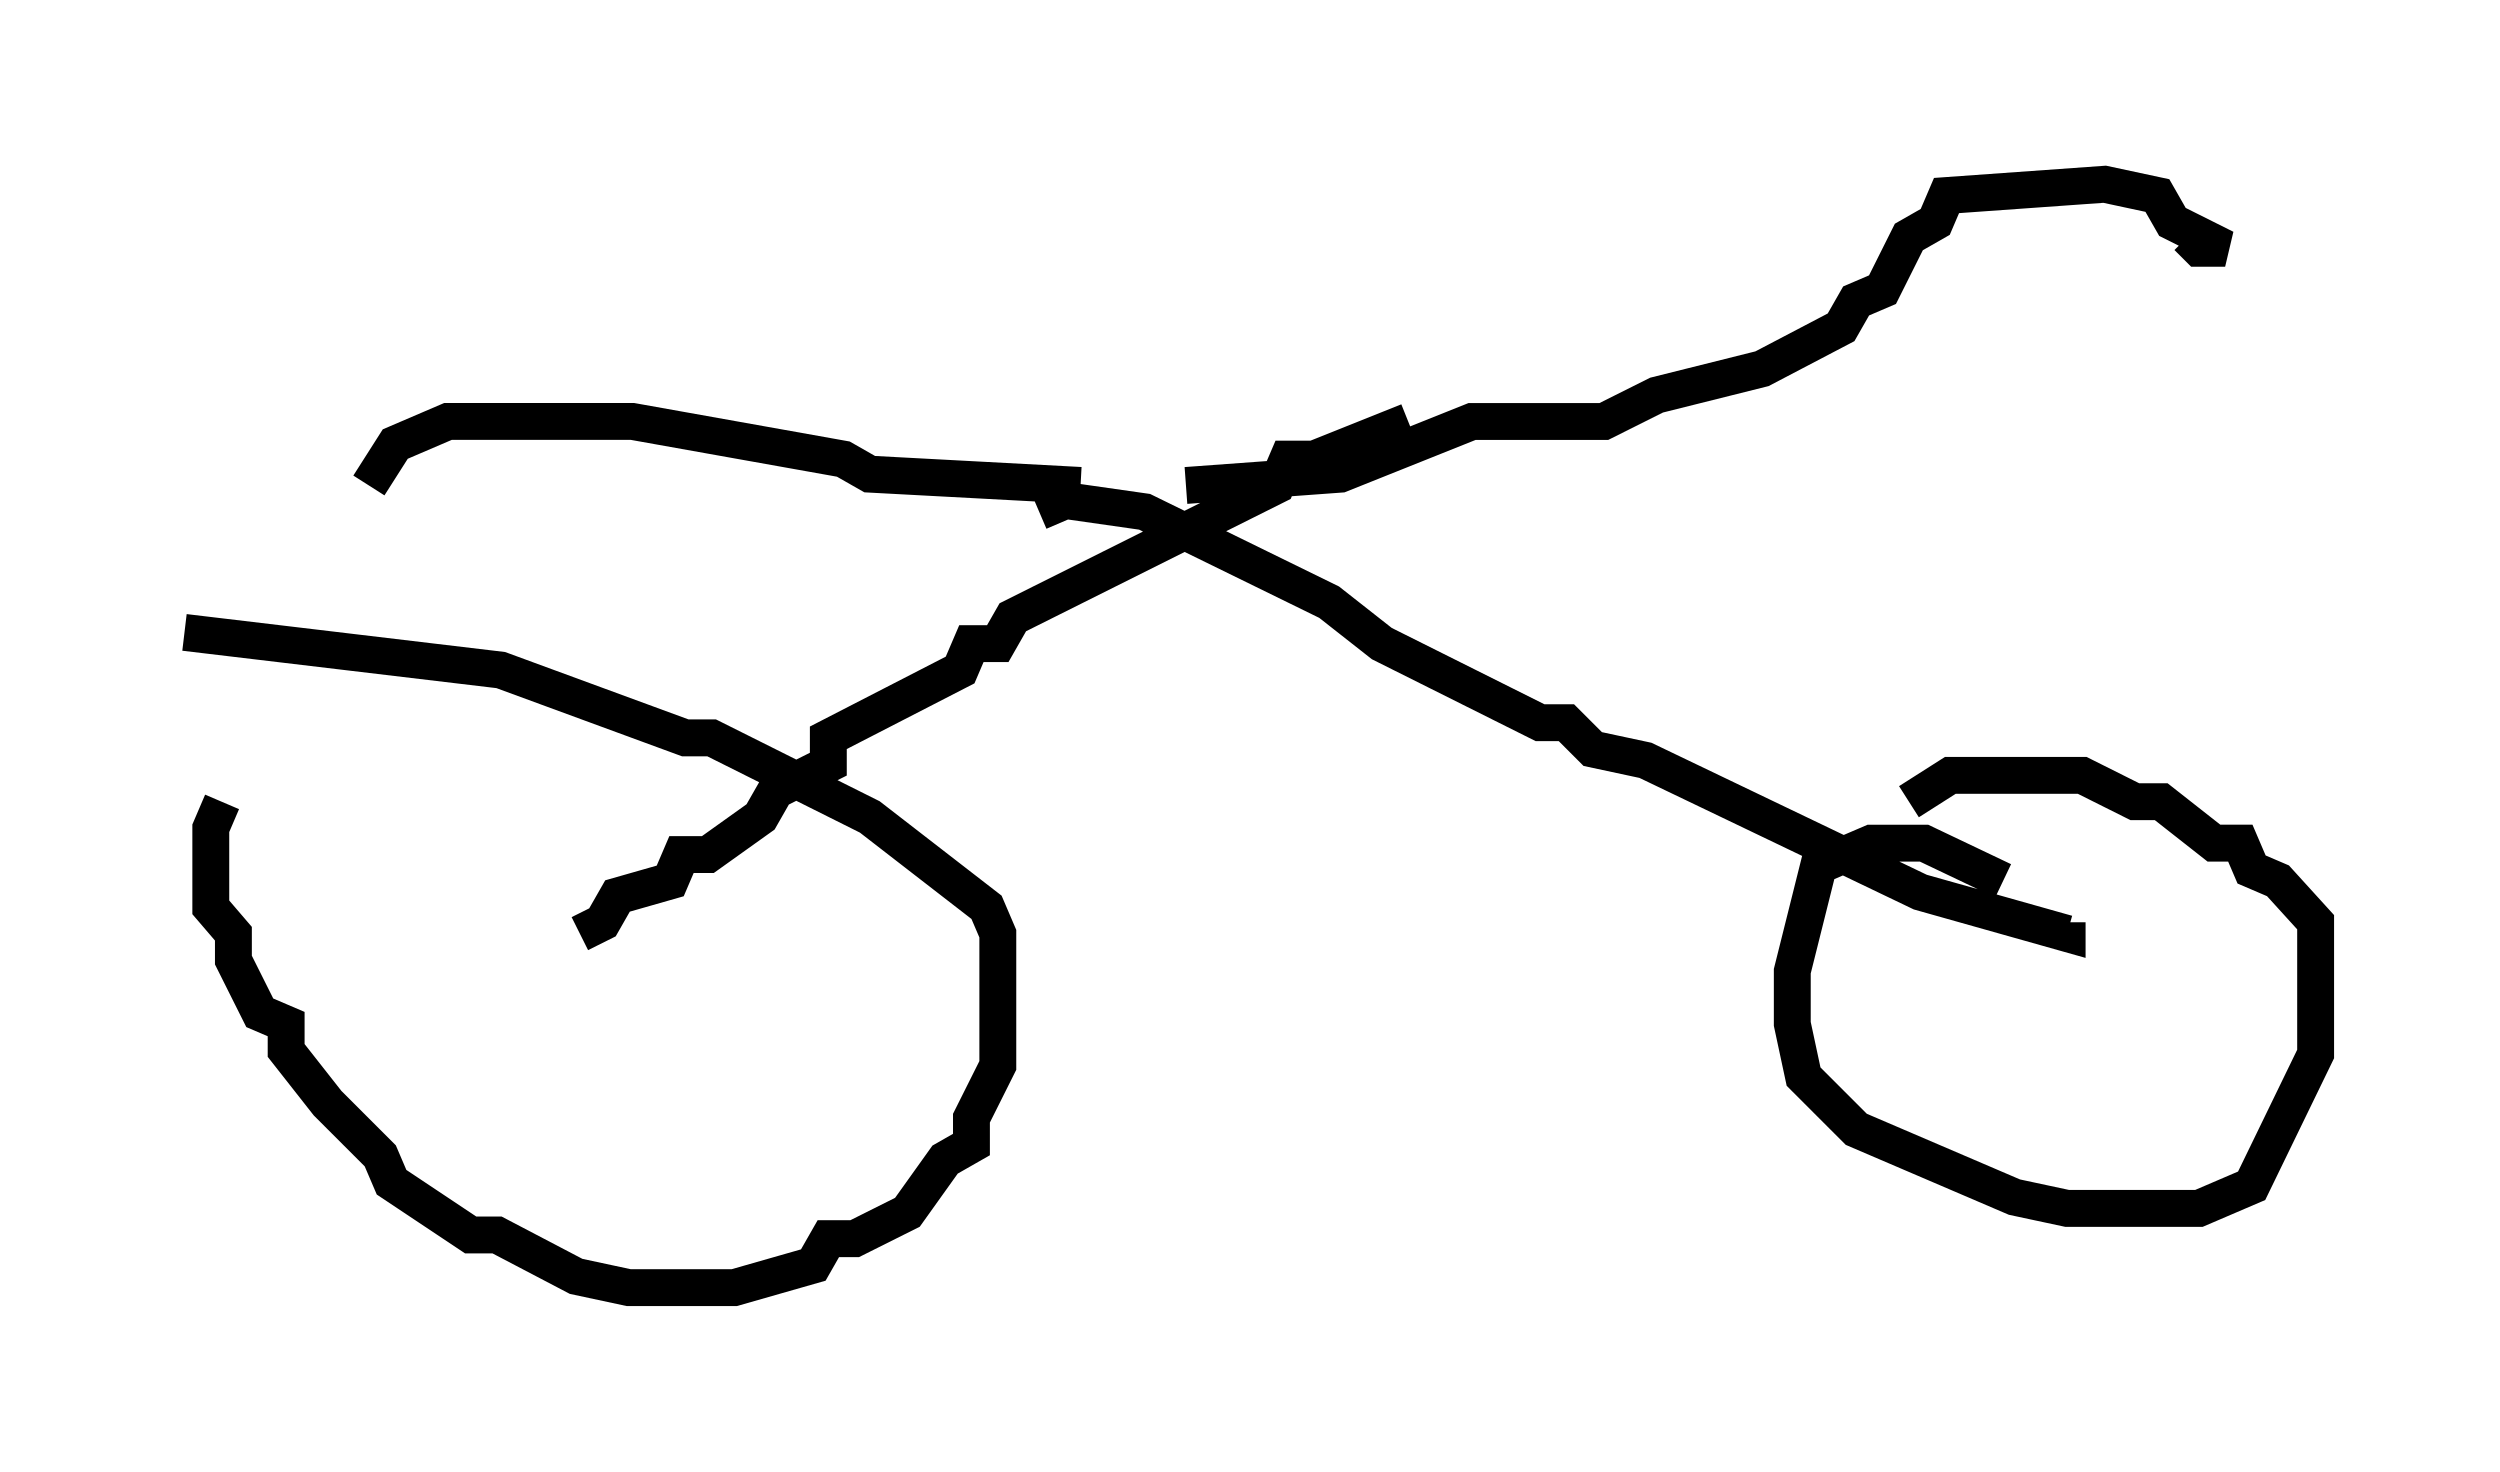 <?xml version="1.0" encoding="utf-8" ?>
<svg baseProfile="full" height="39.911" version="1.1" width="67.78" xmlns="http://www.w3.org/2000/svg" xmlns:ev="http://www.w3.org/2001/xml-events" xmlns:xlink="http://www.w3.org/1999/xlink"><defs /><rect fill="white" height="39.911" width="67.78" x="0" y="0" /><path d="M9.594, 20.006 m-3.573, 1.735 l-0.306, 0.715 0.0, 2.144 l0.613, 0.715 0.0, 0.715 l0.715, 1.429 0.715, 0.306 l0.0, 0.715 1.123, 1.429 l1.429, 1.429 0.306, 0.715 l2.144, 1.429 0.715, 0.0 l2.144, 1.123 1.429, 0.306 l2.858, 0.0 2.144, -0.613 l0.408, -0.715 0.715, 0.0 l1.429, -0.715 1.021, -1.429 l0.715, -0.408 0.0, -0.715 l0.715, -1.429 0.0, -3.573 l-0.306, -0.715 -3.165, -2.45 l-4.288, -2.144 -0.715, 0.0 l-5.002, -1.838 -8.575, -1.021 m10.719, 8.167 l0.613, -0.306 0.408, -0.715 l1.429, -0.408 0.306, -0.715 l0.715, 0.0 1.429, -1.021 l0.408, -0.715 1.429, -0.715 l0.0, -0.715 3.573, -1.838 l0.306, -0.715 0.715, 0.0 l0.408, -0.715 7.146, -3.573 l0.306, -0.715 0.715, 0.0 l2.552, -1.021 m-10.004, 2.45 l0.715, -0.306 2.144, 0.306 l5.002, 2.45 1.429, 1.123 l4.288, 2.144 0.715, 0.0 l0.715, 0.715 1.429, 0.306 l7.452, 3.573 3.981, 1.123 l0.0, -0.306 m-1.735, -1.123 l-2.144, -1.021 -1.429, 0.0 l-1.429, 0.613 -0.715, 2.858 l0.0, 1.429 0.306, 1.429 l1.429, 1.429 4.288, 1.838 l1.429, 0.306 3.573, 0.0 l1.429, -0.613 1.735, -3.573 l0.0, -3.573 -1.021, -1.123 l-0.715, -0.306 -0.306, -0.715 l-0.715, 0.0 -1.429, -1.123 l-0.715, 0.0 -1.429, -0.715 l-3.573, 0.0 -1.123, 0.715 m-22.459, -8.575 l-5.717, -0.306 -0.715, -0.408 l-5.717, -1.021 -5.002, 0.0 l-1.429, 0.613 -0.715, 1.123 m22.152, 0.0 l4.185, -0.306 3.573, -1.429 l3.573, 0.0 1.429, -0.715 l2.858, -0.715 2.144, -1.123 l0.408, -0.715 0.715, -0.306 l0.715, -1.429 0.715, -0.408 l0.306, -0.715 4.288, -0.306 l1.429, 0.306 0.408, 0.715 l1.429, 0.715 -0.715, 0.0 l-0.306, -0.306 " fill="none" stroke="black" stroke-width="1" /></svg>